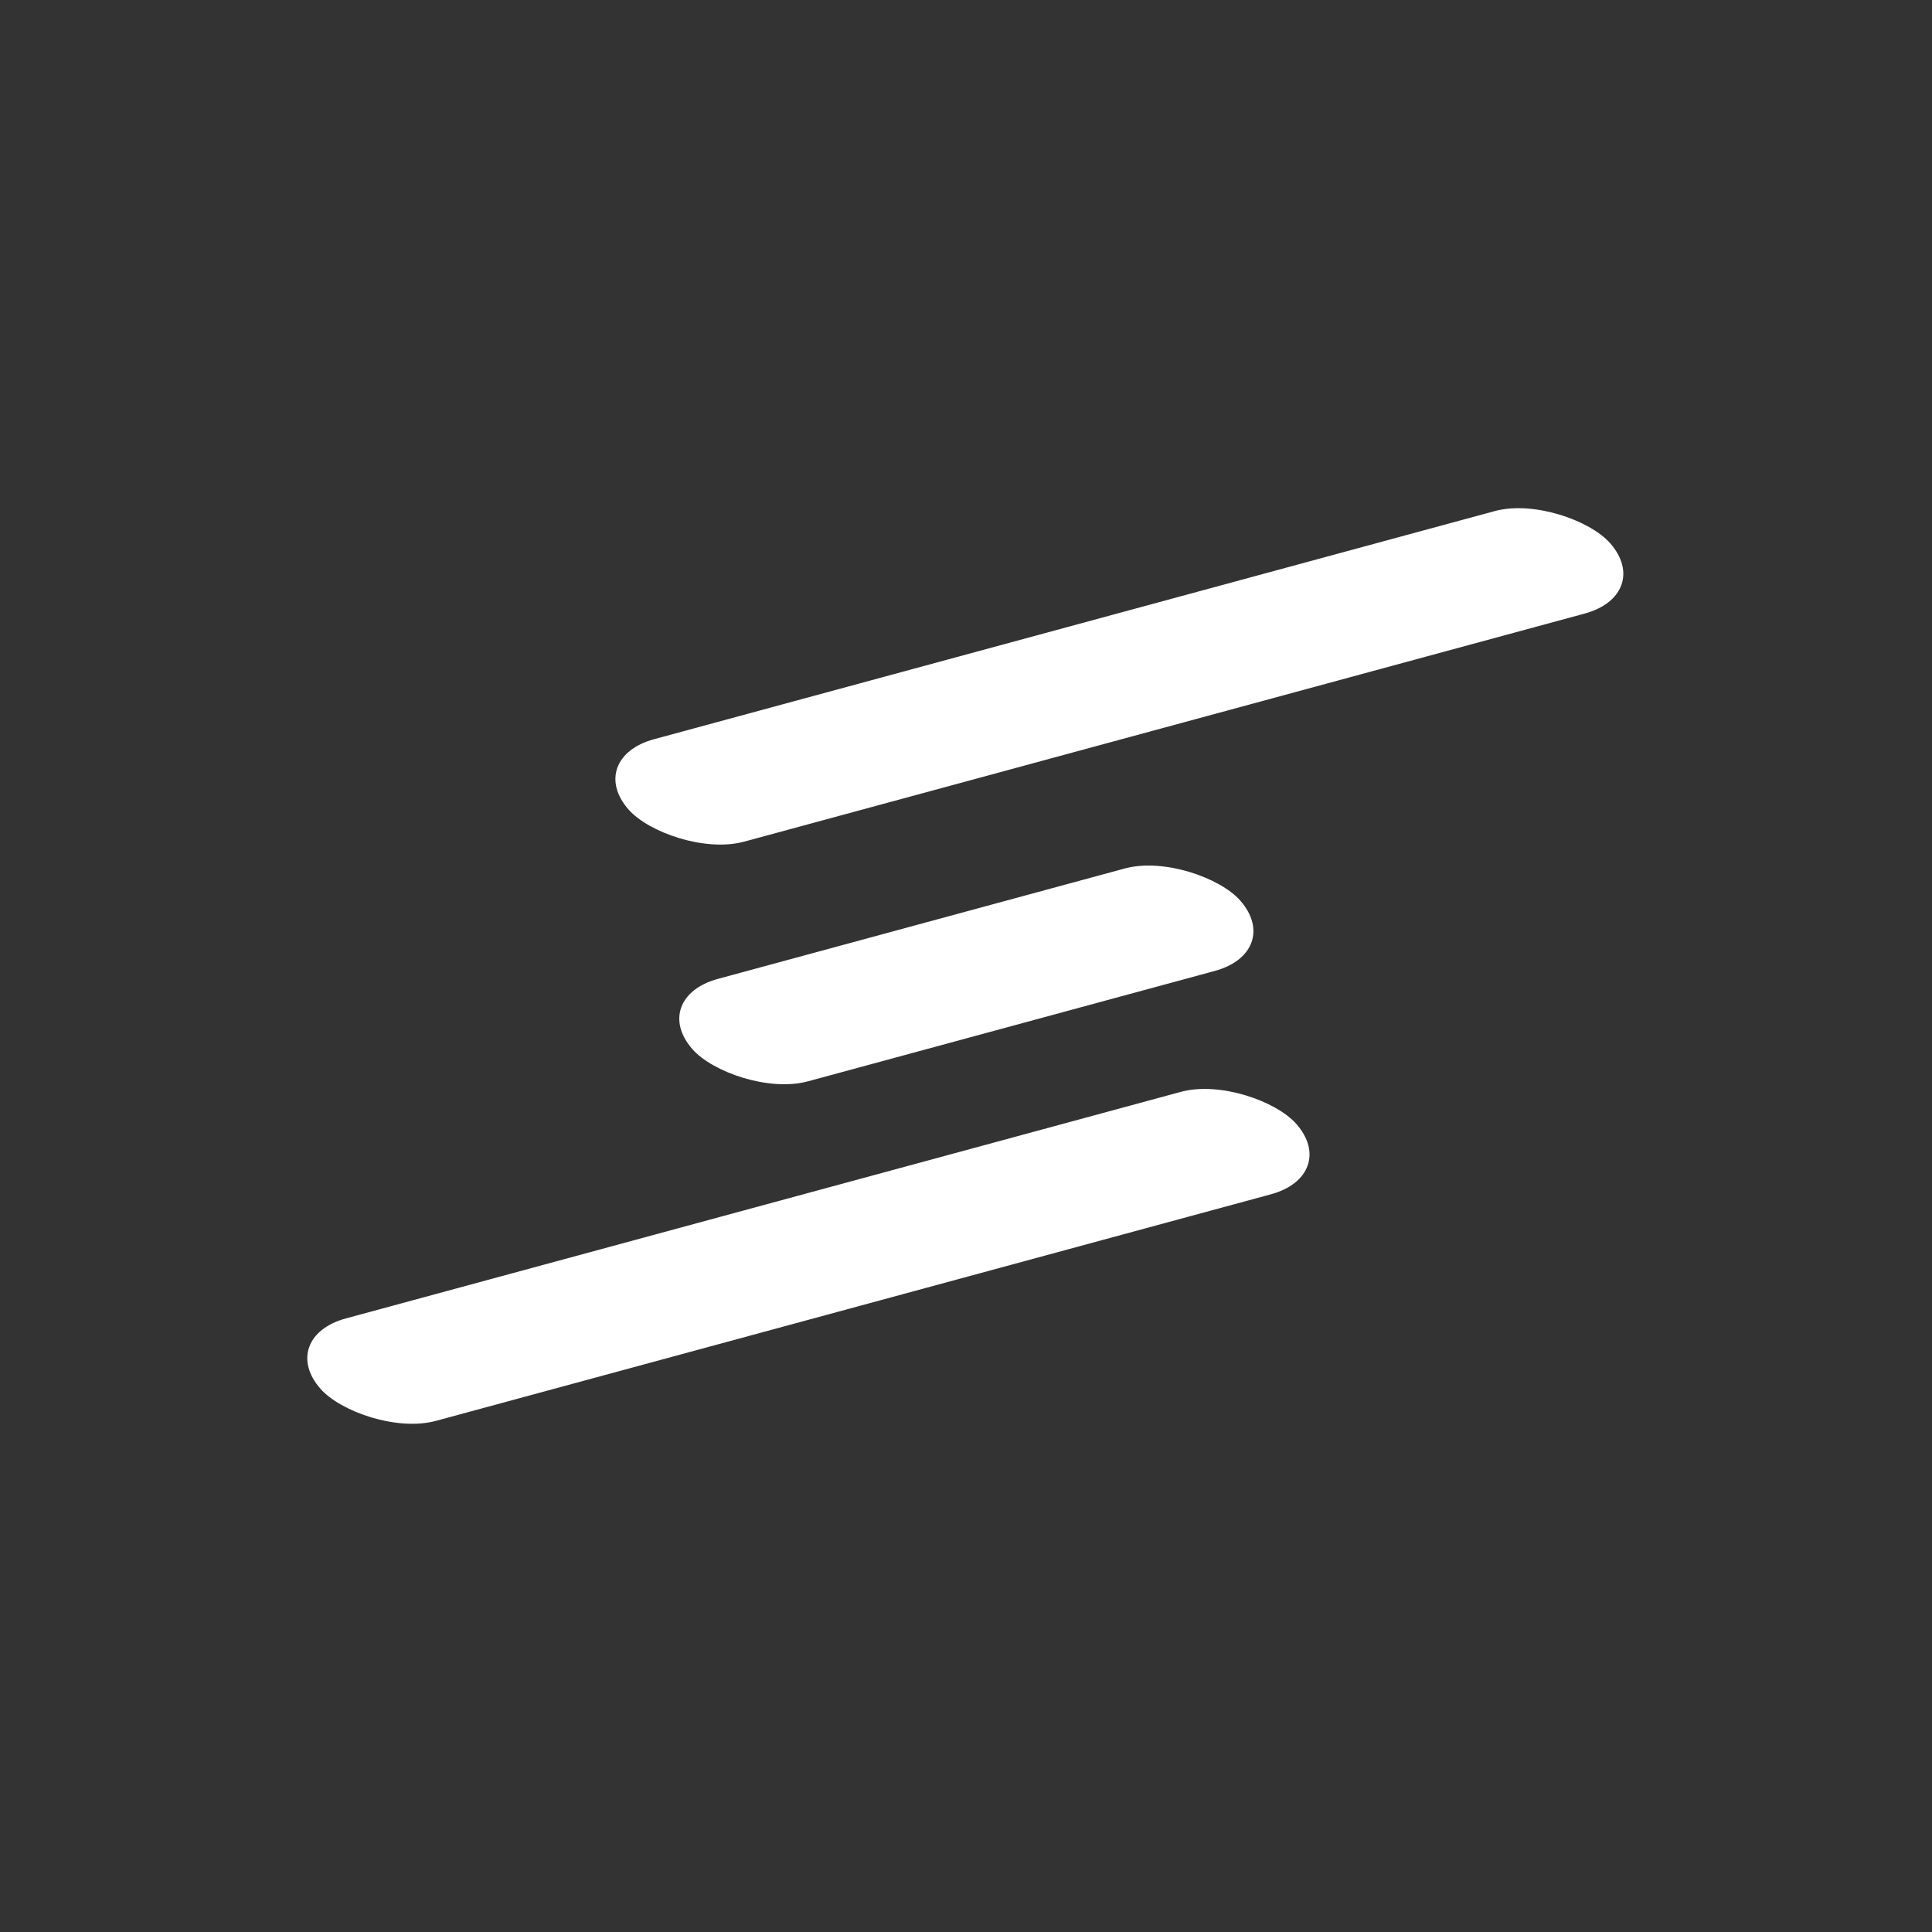 <svg width="1080" height="1080" viewBox="0 0 1080 1080" fill="none" xmlns="http://www.w3.org/2000/svg">
<rect x="0" y="0" width="1080" height="1080" fill="#333333" stroke="none"/>
<rect width="307.75" height="79.199" rx="39.6" transform="matrix(-0.995 0.27 -0.636 -0.723 718.489 532.06)" fill="white"/>
<rect width="548.271" height="79.199" rx="39.6" transform="matrix(-0.995 0.27 -0.636 -0.723 749.851 656.925)" fill="white"/>
<rect width="551.452" height="79.199" rx="39.6" transform="matrix(-0.995 0.27 -0.636 -0.723 925.264 332.289)" fill="white"/>
</svg>
